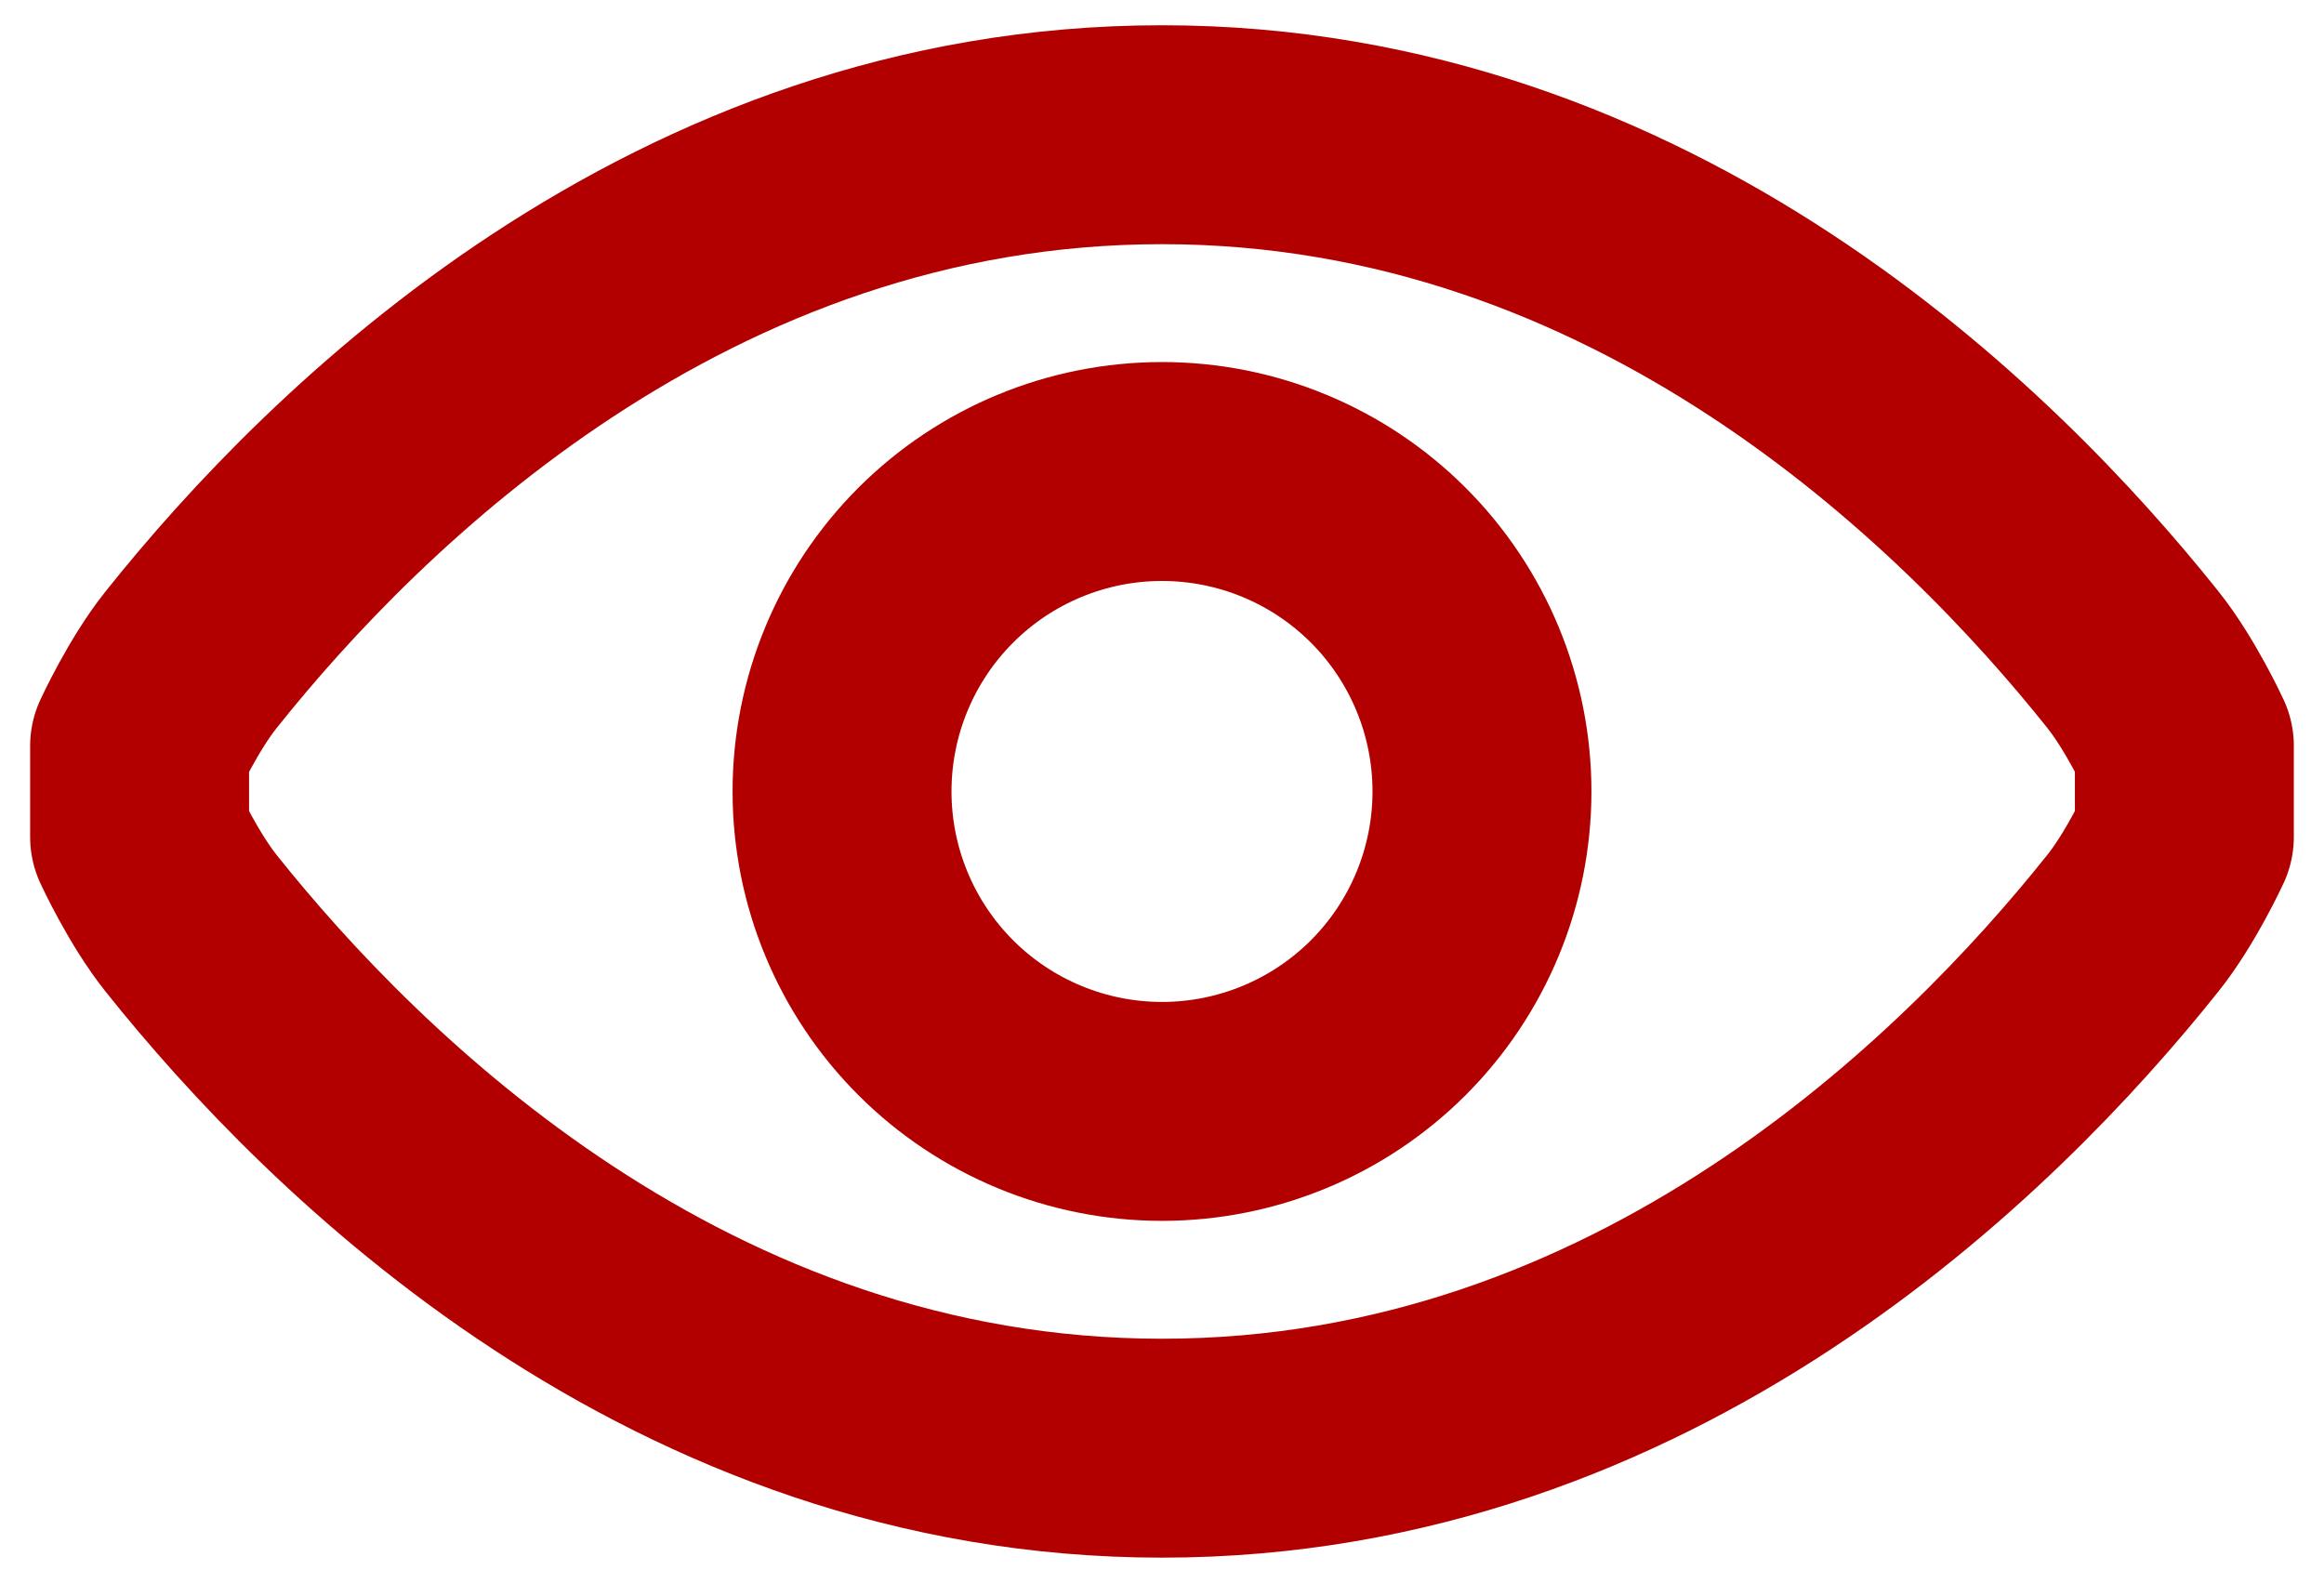 <svg width="69" height="47" viewBox="0 0 69 47" fill="none" xmlns="http://www.w3.org/2000/svg">
<path d="M5.676 27.417C4.846 26.378 4.145 24.854 4.145 24.854V22.149C4.145 22.149 4.846 20.622 5.676 19.586C10.217 13.889 20.173 4 34.499 4C48.826 4 58.781 13.889 63.323 19.583C64.153 20.622 64.854 22.146 64.854 22.146V24.851C64.854 24.851 64.153 26.378 63.323 27.414C58.781 33.111 48.826 43 34.499 43C20.173 43 10.217 33.111 5.676 27.417Z" stroke="#B20000" stroke-width="6.5" stroke-linecap="round" stroke-linejoin="round"/>
<path d="M34.5 33C37.02 33 39.436 31.999 41.218 30.218C42.999 28.436 44 26.02 44 23.5C44 20.98 42.999 18.564 41.218 16.782C39.436 15.001 37.02 14 34.5 14C31.98 14 29.564 15.001 27.782 16.782C26.001 18.564 25 20.98 25 23.5C25 26.02 26.001 28.436 27.782 30.218C29.564 31.999 31.98 33 34.5 33Z" stroke="#B20000" stroke-width="6.5" stroke-linecap="round" stroke-linejoin="round"/>
</svg>

